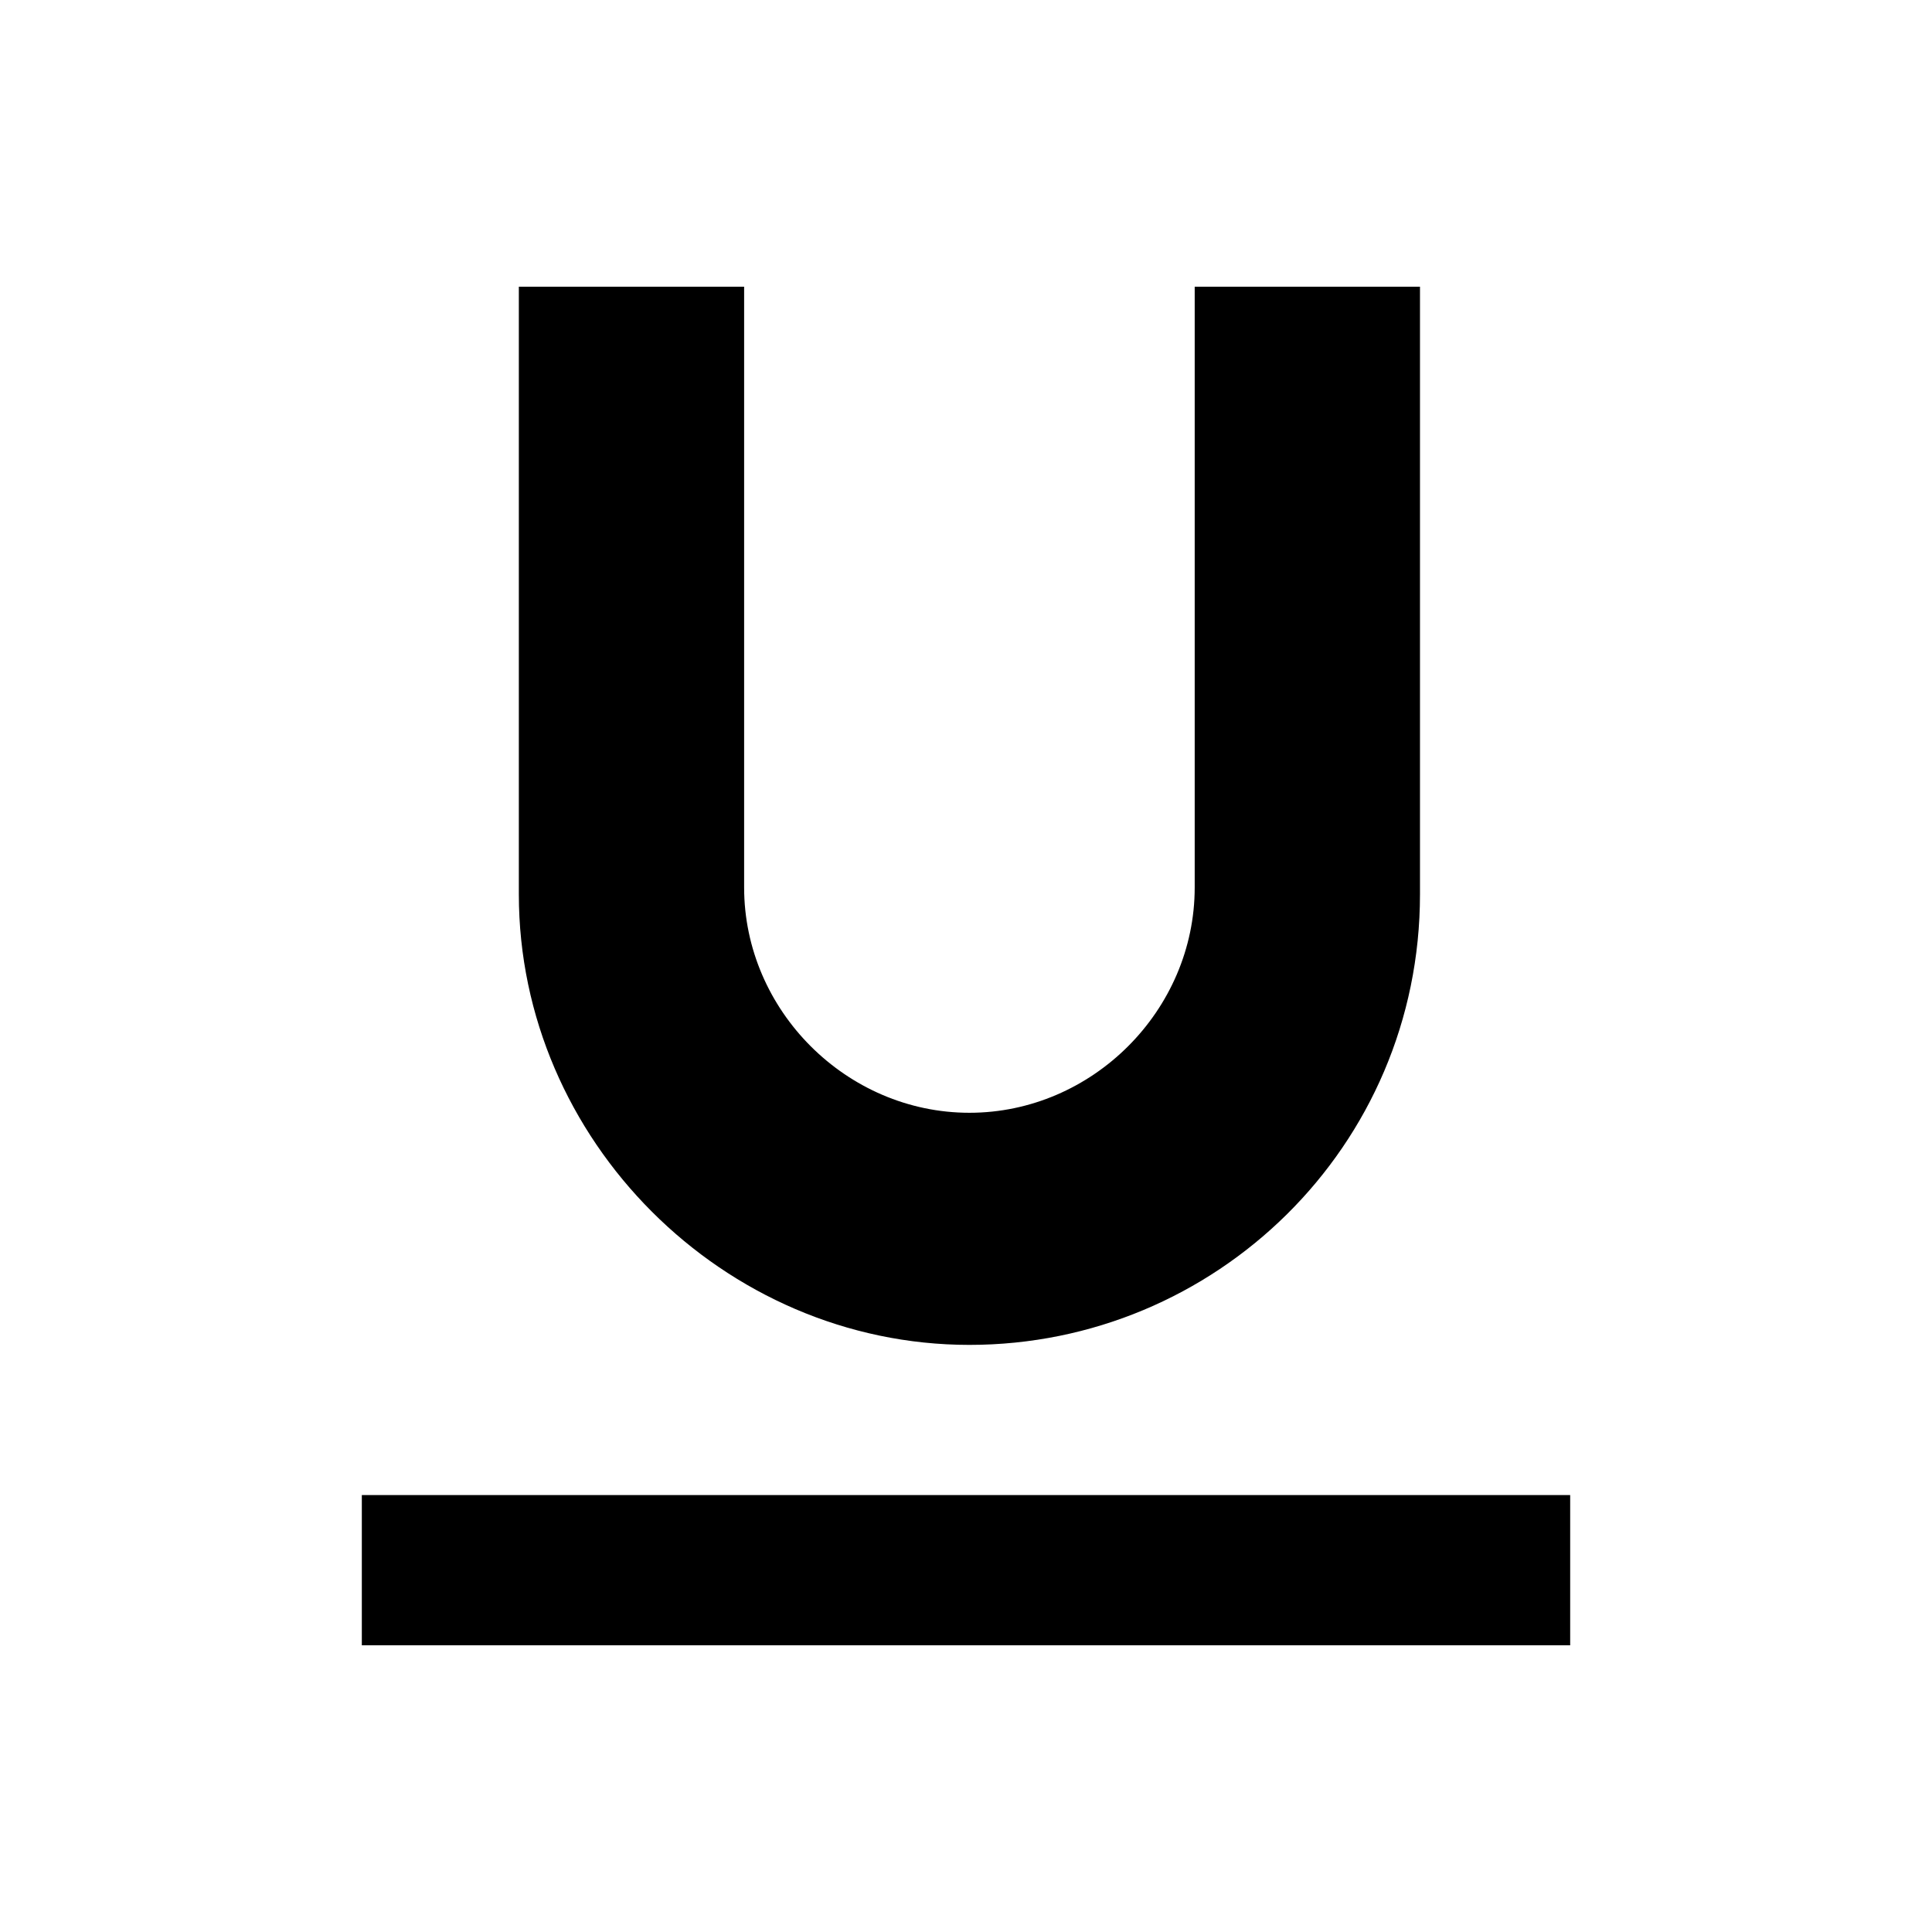 <?xml version="1.0" encoding="utf-8"?>
<!-- Generator: Adobe Illustrator 24.1.0, SVG Export Plug-In . SVG Version: 6.00 Build 0)  -->
<svg version="1.1" id="Layer_1" xmlns="http://www.w3.org/2000/svg" xmlns:xlink="http://www.w3.org/1999/xlink" x="0px" y="0px"
	 viewBox="0 0 28.3 28.3" style="enable-background:new 0 0 28.3 28.3;" xml:space="preserve">
<path d="M20.8,13.1c0,3.7-3,6.6-6.6,6.6s-6.6-3-6.6-6.6V4.2h3.3v8.8c0,1.8,1.5,3.3,3.3,3.3s3.3-1.5,3.3-3.3V4.2h3.3V13.1z M5.3,21.9
	H23v2.2H5.3V21.9z"/>
</svg>
